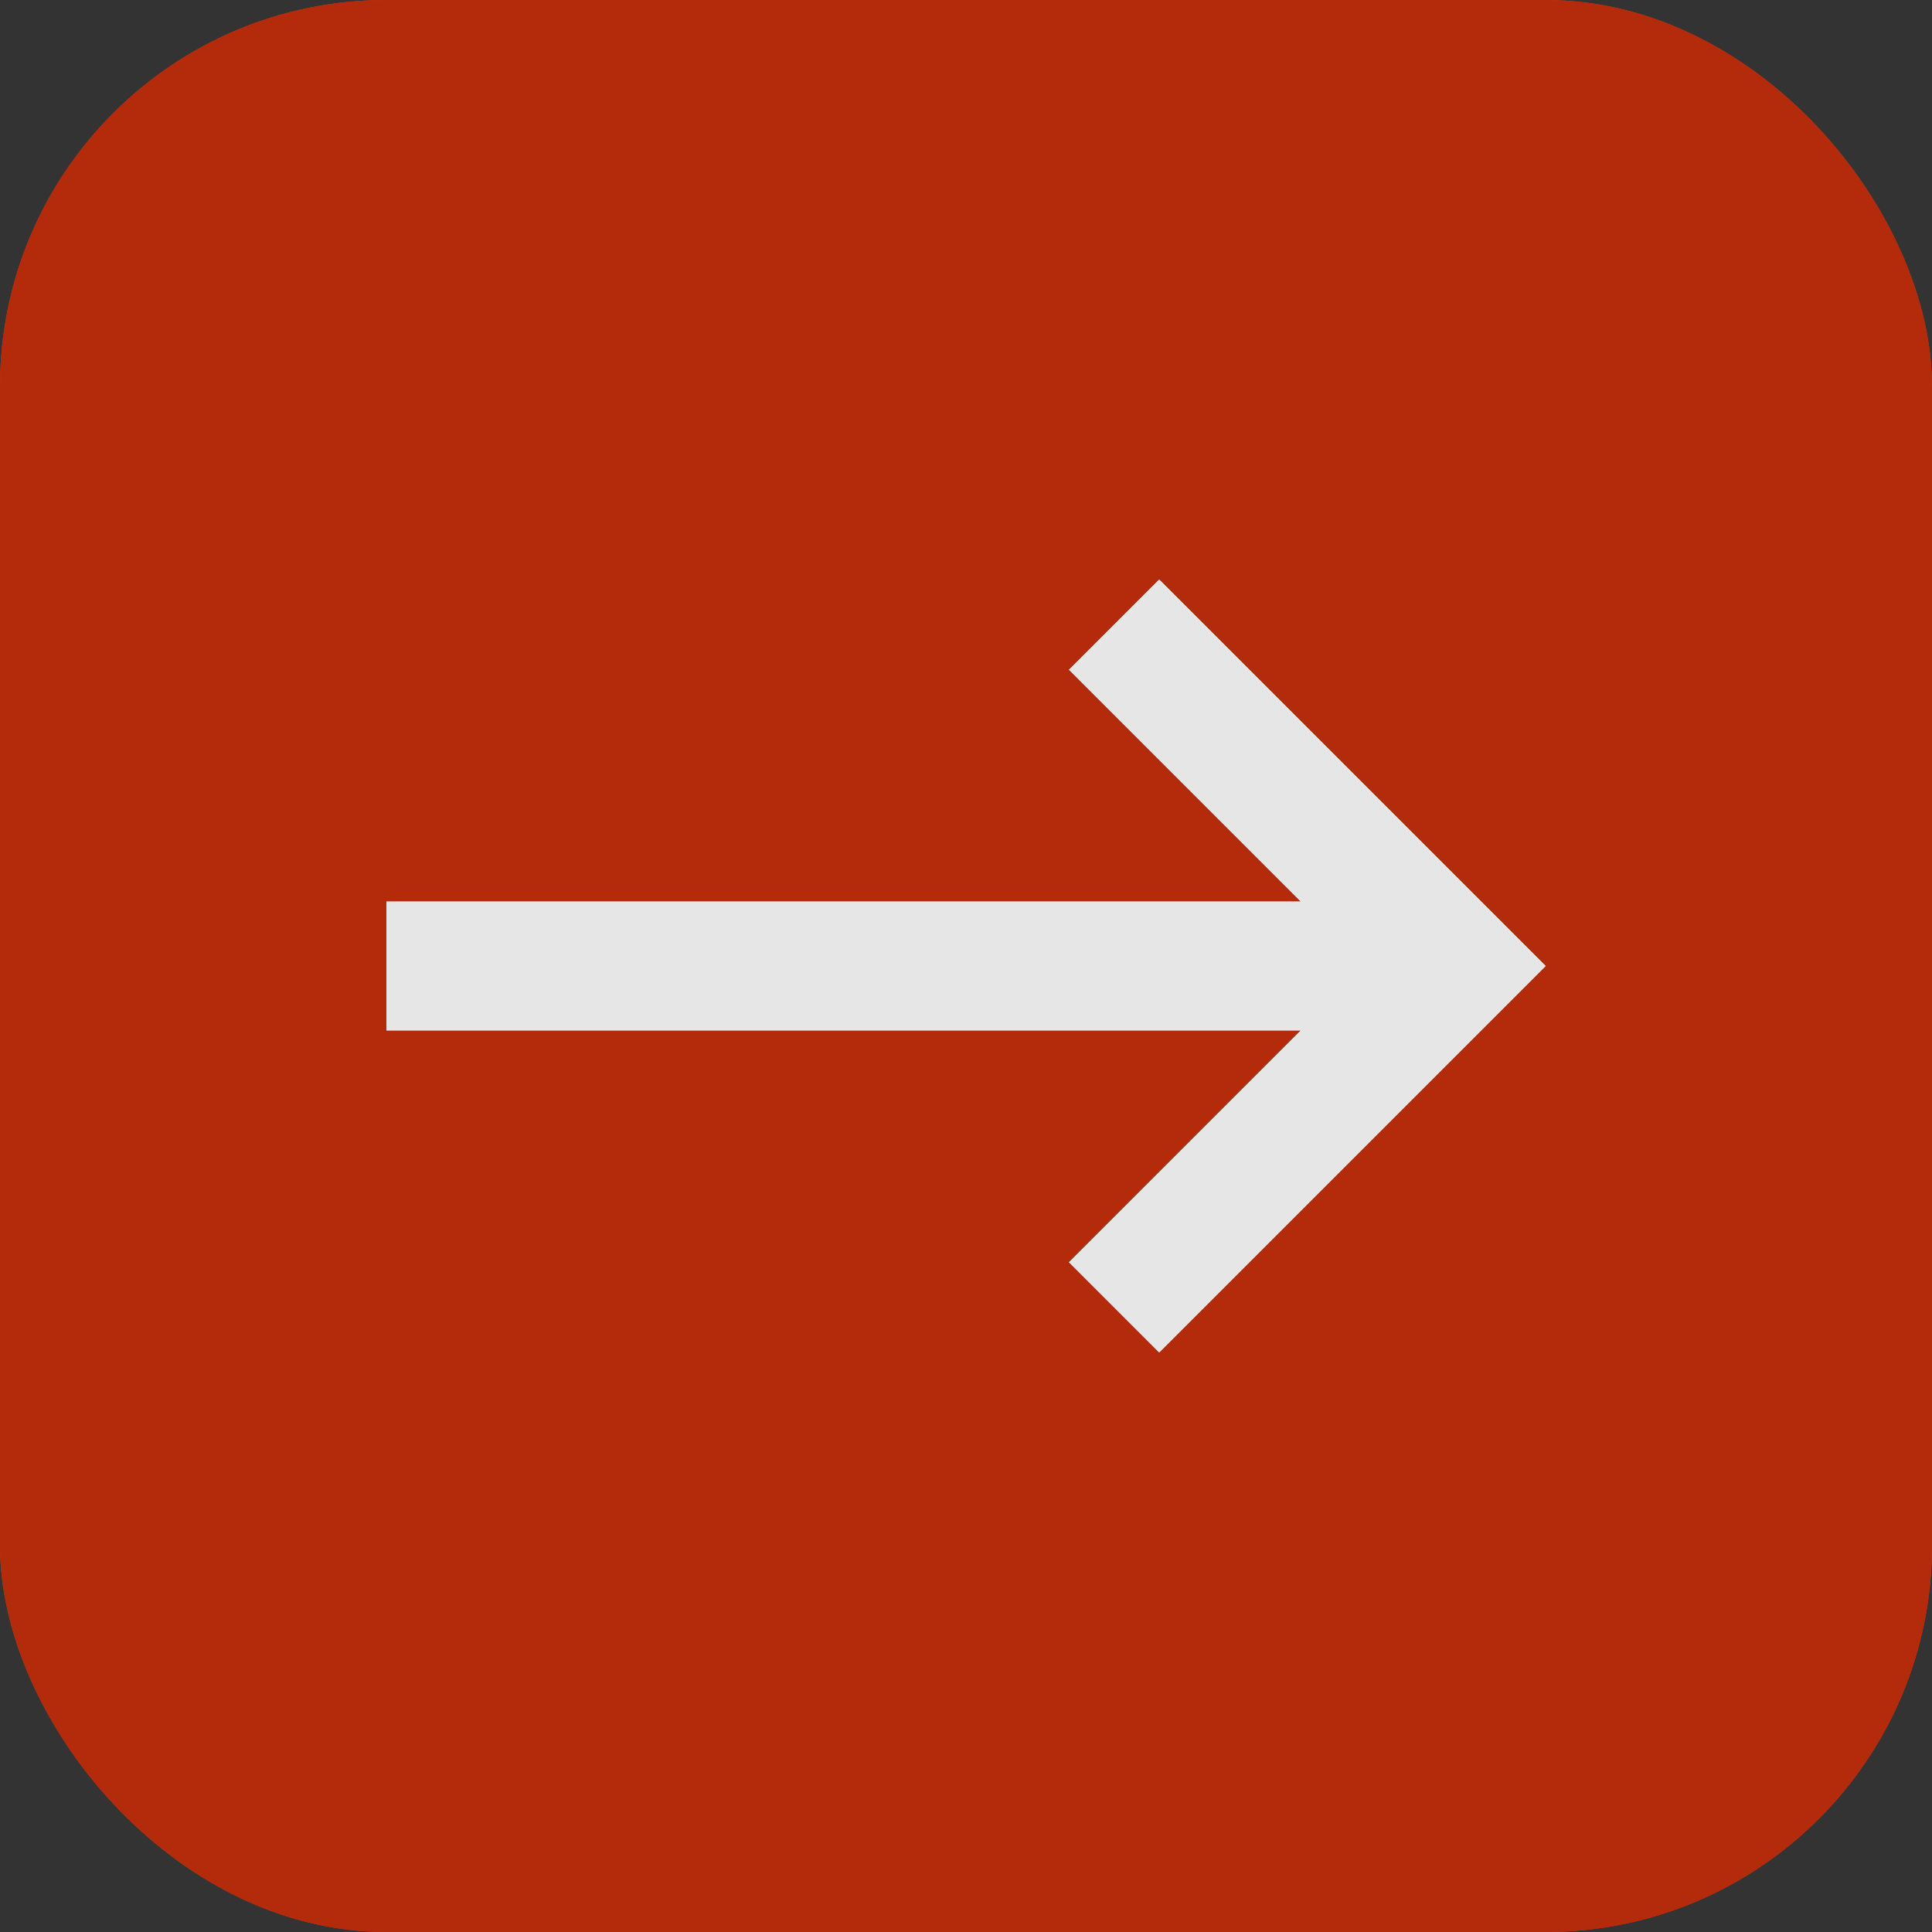 <?xml version="1.0" encoding="UTF-8" standalone="no"?>
<svg width="30px" height="30px" viewBox="0 0 30 30" version="1.1" xmlns="http://www.w3.org/2000/svg" xmlns:xlink="http://www.w3.org/1999/xlink">
    <rect x="0" y="0" width="30" height="30" fill="#333333" stroke="none"/>
    <!-- Generator: sketchtool 39.1 (31720) - http://www.bohemiancoding.com/sketch -->
    <title>3C852C34-7C47-4BDD-AB56-F9D47BDC5826</title>
    <desc>Created with sketchtool.</desc>
    <defs>
        <rect id="path-1" x="0" y="0" width="30" height="30" rx="6"></rect>
        <polygon id="path-2" points="24 14 9.8 14 13.4 10.4 12 9 6 15 12 21 13.4 19.6 9.8 16 24 16"></polygon>
    </defs>
    <g id="Page-1" stroke="none" stroke-width="1" fill="none" fill-rule="evenodd">
        <g id="rscoin_blockchain_2_address_colored" transform="translate(-657, -1382)">
            <g id="Group">
                <g id="transactions" transform="translate(96, 824)">
                    <g id="table_transactions" transform="translate(0, 78)">
                        <g id="-info_2" transform="translate(0, 332)">
                            <g id="transaction" transform="translate(48, 128)">
                                <g id="transaction_arrow_red" transform="translate(513, 20)">
                                    <g id="square">
                                        <use fill="#DB360F" xlink:href="#path-1"></use>
                                        <use fill="#B42B0B" xlink:href="#path-1"></use>
                                    </g>
                                    <g id="arrow" transform="translate(15, 15) rotate(180) translate(-15, -15) ">
                                        <use fill="#D63434" xlink:href="#path-2"></use>
                                        <use fill="#FFFFFF" xlink:href="#path-2"></use>
                                        <use fill="#E6E6E6" xlink:href="#path-2"></use>
                                    </g>
                                </g>
                            </g>
                        </g>
                    </g>
                </g>
            </g>
        </g>
    </g>
</svg>